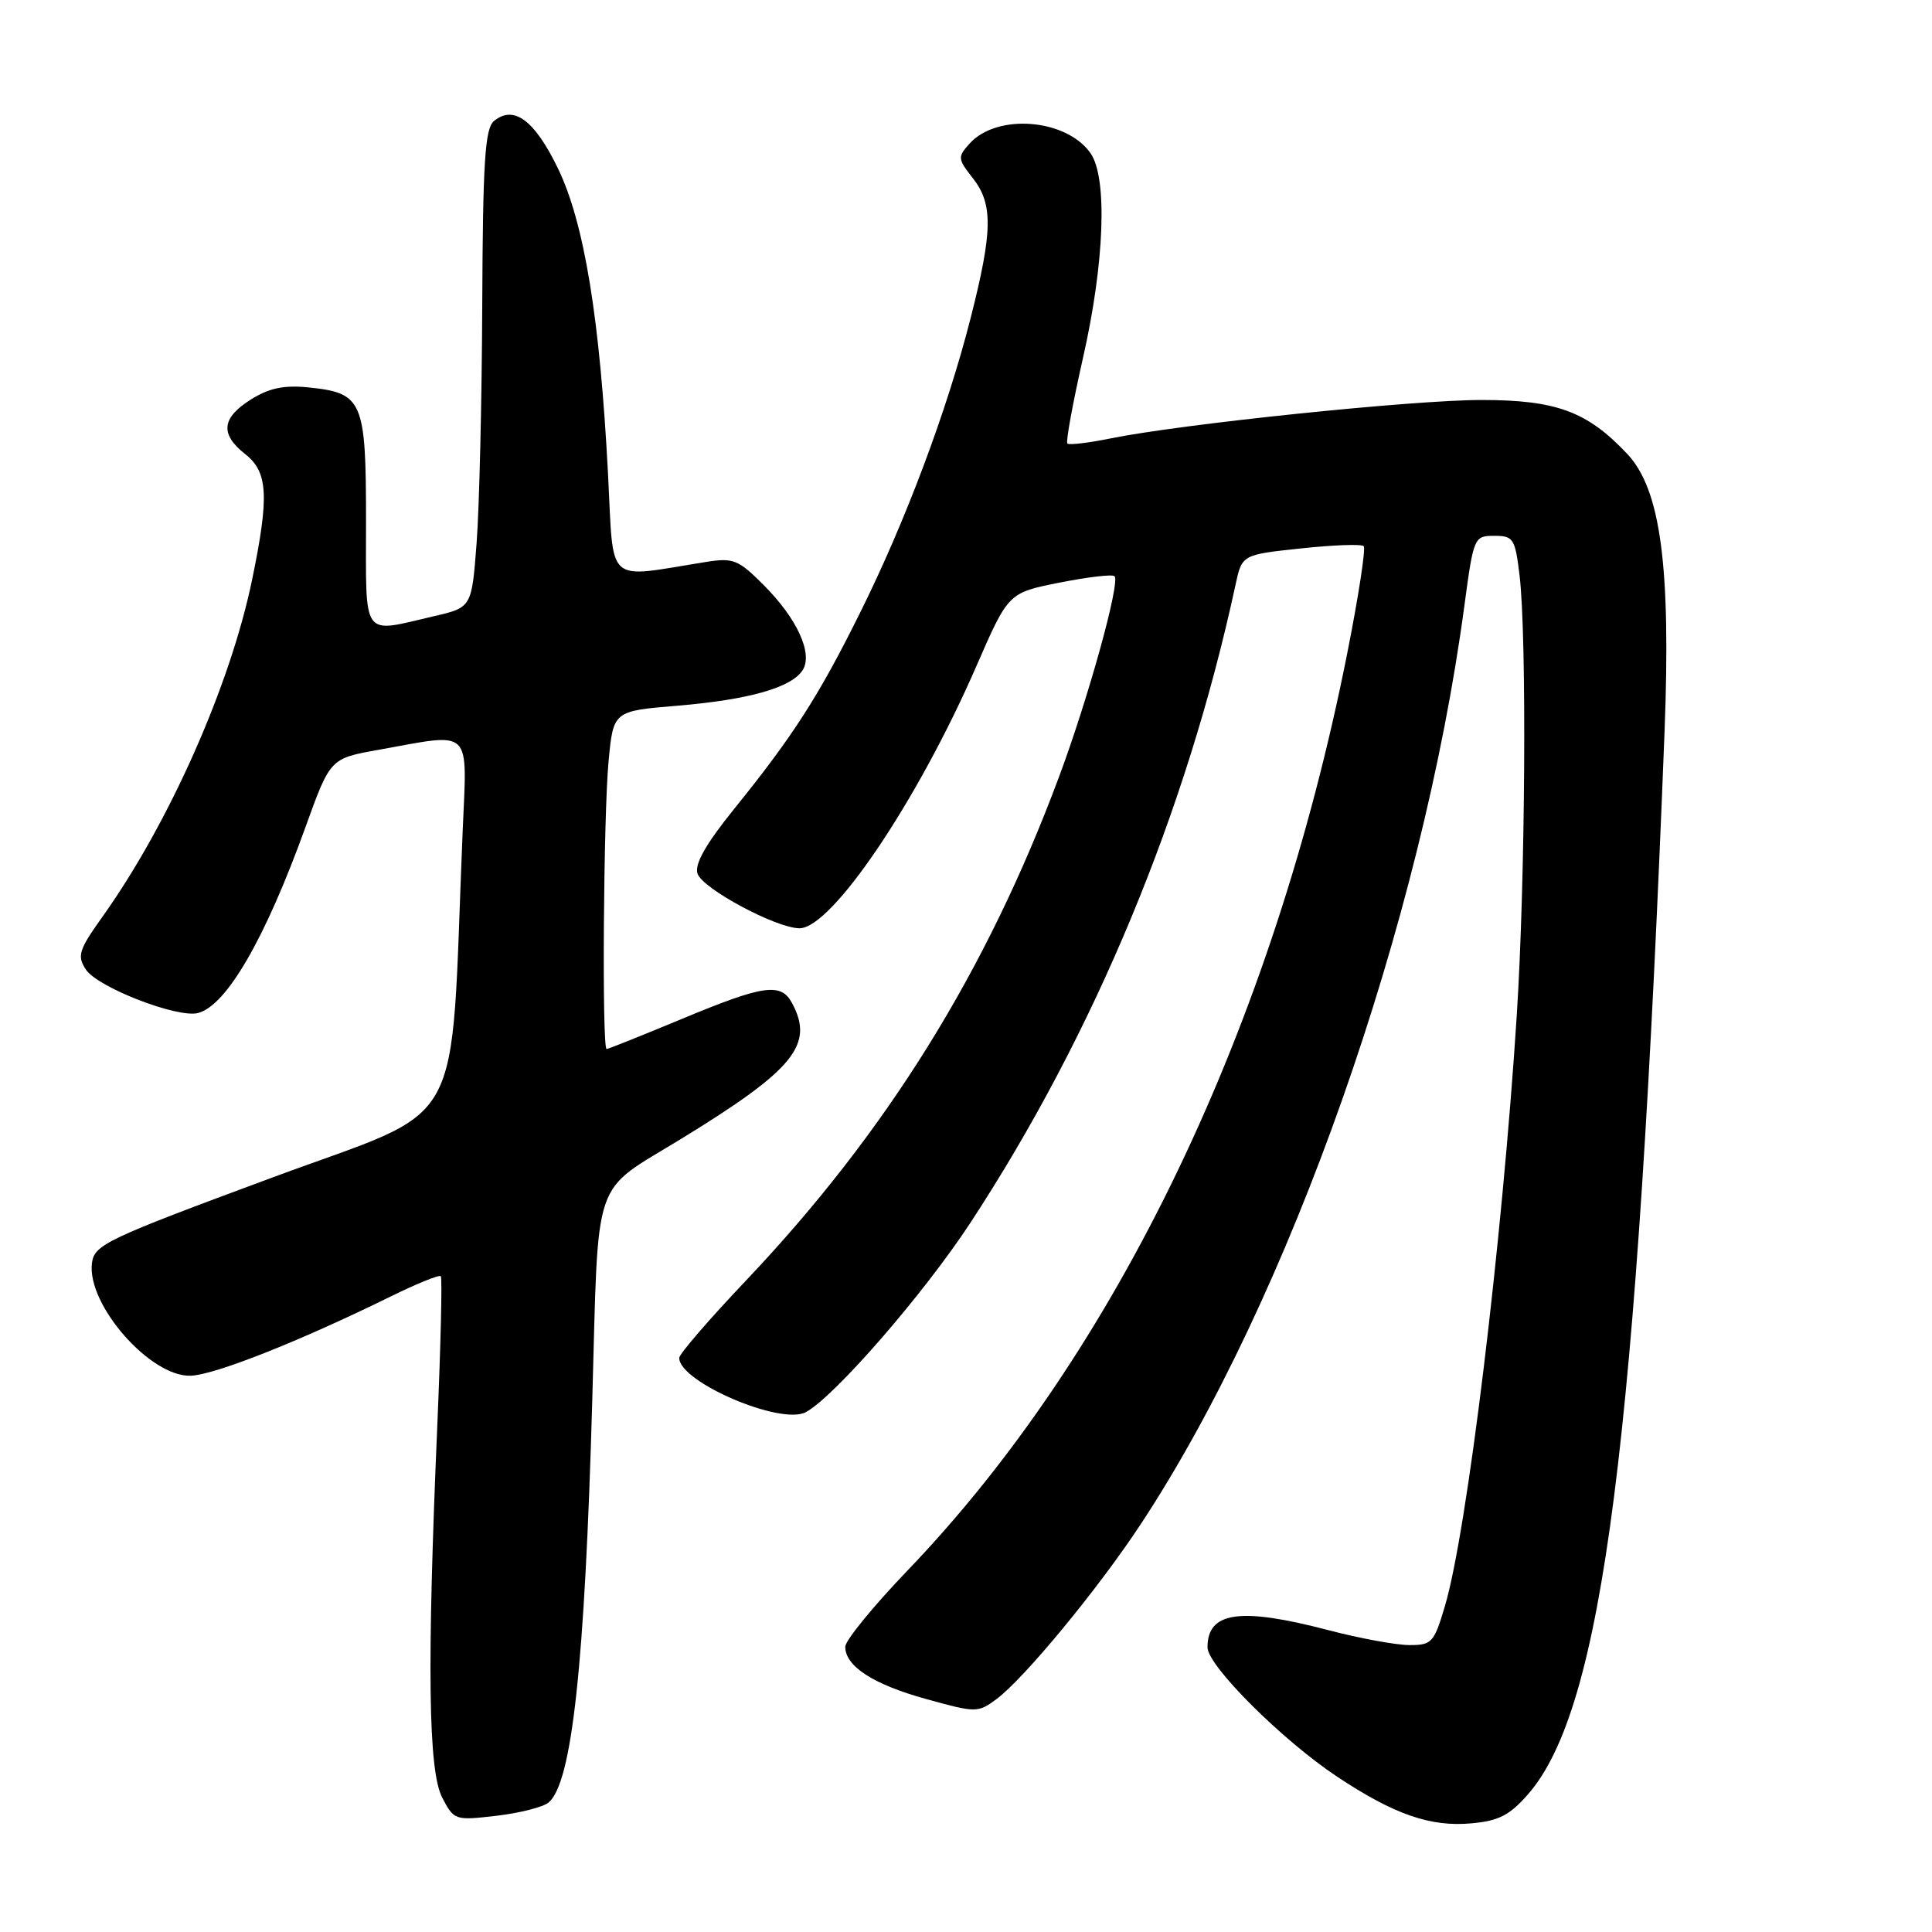 <?xml version="1.0" encoding="UTF-8" standalone="no"?>
<!DOCTYPE svg PUBLIC "-//W3C//DTD SVG 1.1//EN" "http://www.w3.org/Graphics/SVG/1.1/DTD/svg11.dtd" >
<svg xmlns="http://www.w3.org/2000/svg" xmlns:xlink="http://www.w3.org/1999/xlink" version="1.1" viewBox="0 0 256 256">
 <g >
 <path fill="currentColor"
d=" M 202.54 237.67 C 212.38 226.29 216.90 191.02 220.56 97.00 C 221.41 75.05 220.05 64.87 215.63 60.16 C 210.33 54.52 206.23 53.00 196.29 53.00 C 187.22 53.00 156.58 56.18 147.17 58.09 C 144.24 58.69 141.66 58.99 141.43 58.77 C 141.21 58.54 142.14 53.44 143.50 47.43 C 146.36 34.85 146.77 23.54 144.50 20.30 C 141.30 15.73 132.13 14.99 128.49 19.01 C 126.87 20.80 126.89 21.04 128.89 23.59 C 131.60 27.03 131.55 30.59 128.62 42.12 C 125.50 54.39 119.97 69.13 113.93 81.26 C 108.46 92.28 105.08 97.53 97.26 107.21 C 93.53 111.83 92.02 114.49 92.42 115.75 C 93.05 117.74 102.86 123.00 105.94 123.00 C 110.21 123.00 121.58 106.16 129.37 88.28 C 133.61 78.55 133.61 78.55 140.40 77.20 C 144.13 76.46 147.41 76.07 147.68 76.35 C 148.47 77.13 144.21 92.52 140.32 102.95 C 130.71 128.76 117.45 150.07 98.78 169.75 C 93.95 174.84 90.00 179.42 90.00 179.93 C 90.00 183.12 103.46 188.89 106.77 187.12 C 110.55 185.10 122.40 171.46 128.60 162.00 C 145.03 136.92 157.23 107.56 163.71 77.50 C 164.57 73.50 164.57 73.50 172.37 72.67 C 176.66 72.21 180.41 72.07 180.70 72.37 C 180.99 72.66 180.00 79.11 178.49 86.70 C 168.69 136.00 147.95 179.24 120.25 208.10 C 115.71 212.83 112.00 217.38 112.00 218.20 C 112.00 220.79 115.71 223.19 122.72 225.13 C 129.31 226.96 129.57 226.96 132.00 225.17 C 135.67 222.46 145.46 210.60 151.13 202.00 C 170.83 172.12 188.41 122.24 194.04 80.25 C 195.26 71.16 195.33 71.00 198.00 71.00 C 200.54 71.00 200.76 71.36 201.35 76.25 C 202.32 84.33 202.12 116.71 200.98 134.52 C 199.06 164.56 194.40 202.91 191.46 212.81 C 190.02 217.67 189.72 218.00 186.71 217.98 C 184.95 217.97 180.12 217.08 176.00 216.00 C 164.32 212.94 160.00 213.55 160.00 218.28 C 160.00 220.71 169.90 230.59 177.18 235.42 C 184.72 240.43 189.56 242.11 195.00 241.60 C 198.63 241.27 200.08 240.51 202.54 237.67 Z  M 72.68 238.85 C 75.79 236.27 77.49 220.66 78.48 185.50 C 79.34 155.16 78.29 158.25 90.33 150.86 C 105.22 141.73 107.91 138.43 104.96 132.93 C 103.49 130.17 101.21 130.49 90.38 135.00 C 85.09 137.20 80.59 139.00 80.38 139.00 C 79.75 139.00 79.96 108.04 80.64 100.86 C 81.27 94.21 81.27 94.21 89.78 93.51 C 99.27 92.71 104.89 91.11 106.36 88.79 C 107.75 86.59 105.61 81.94 101.16 77.49 C 97.81 74.14 97.16 73.88 93.50 74.47 C 80.06 76.61 81.35 77.77 80.57 62.87 C 79.49 42.18 77.42 29.52 73.93 22.31 C 70.83 15.91 68.07 13.87 65.45 16.04 C 64.26 17.03 63.98 21.46 63.90 40.37 C 63.85 53.09 63.51 67.32 63.15 72.00 C 62.50 80.49 62.50 80.49 57.50 81.65 C 47.80 83.90 48.50 84.88 48.50 69.04 C 48.50 53.05 48.08 52.07 40.85 51.33 C 37.64 51.01 35.65 51.42 33.25 52.93 C 29.35 55.38 29.13 57.53 32.50 60.18 C 35.51 62.55 35.69 65.74 33.41 76.79 C 30.53 90.78 22.41 109.08 13.58 121.47 C 10.43 125.88 10.19 126.66 11.38 128.47 C 12.93 130.83 23.53 134.94 26.24 134.23 C 30.03 133.24 35.15 124.37 40.48 109.59 C 43.76 100.50 43.76 100.50 50.13 99.36 C 62.77 97.09 61.89 96.23 61.30 110.25 C 59.59 151.10 62.22 146.34 36.00 156.06 C 13.97 164.22 12.48 164.93 12.18 167.40 C 11.52 172.89 19.93 182.47 25.26 182.29 C 28.46 182.18 39.62 177.76 51.77 171.79 C 55.22 170.09 58.21 168.88 58.41 169.10 C 58.61 169.32 58.40 178.28 57.94 189.00 C 56.57 220.89 56.75 234.61 58.59 238.18 C 60.16 241.20 60.28 241.24 65.78 240.60 C 68.85 240.24 71.96 239.45 72.68 238.85 Z "/>
</g>
</svg>